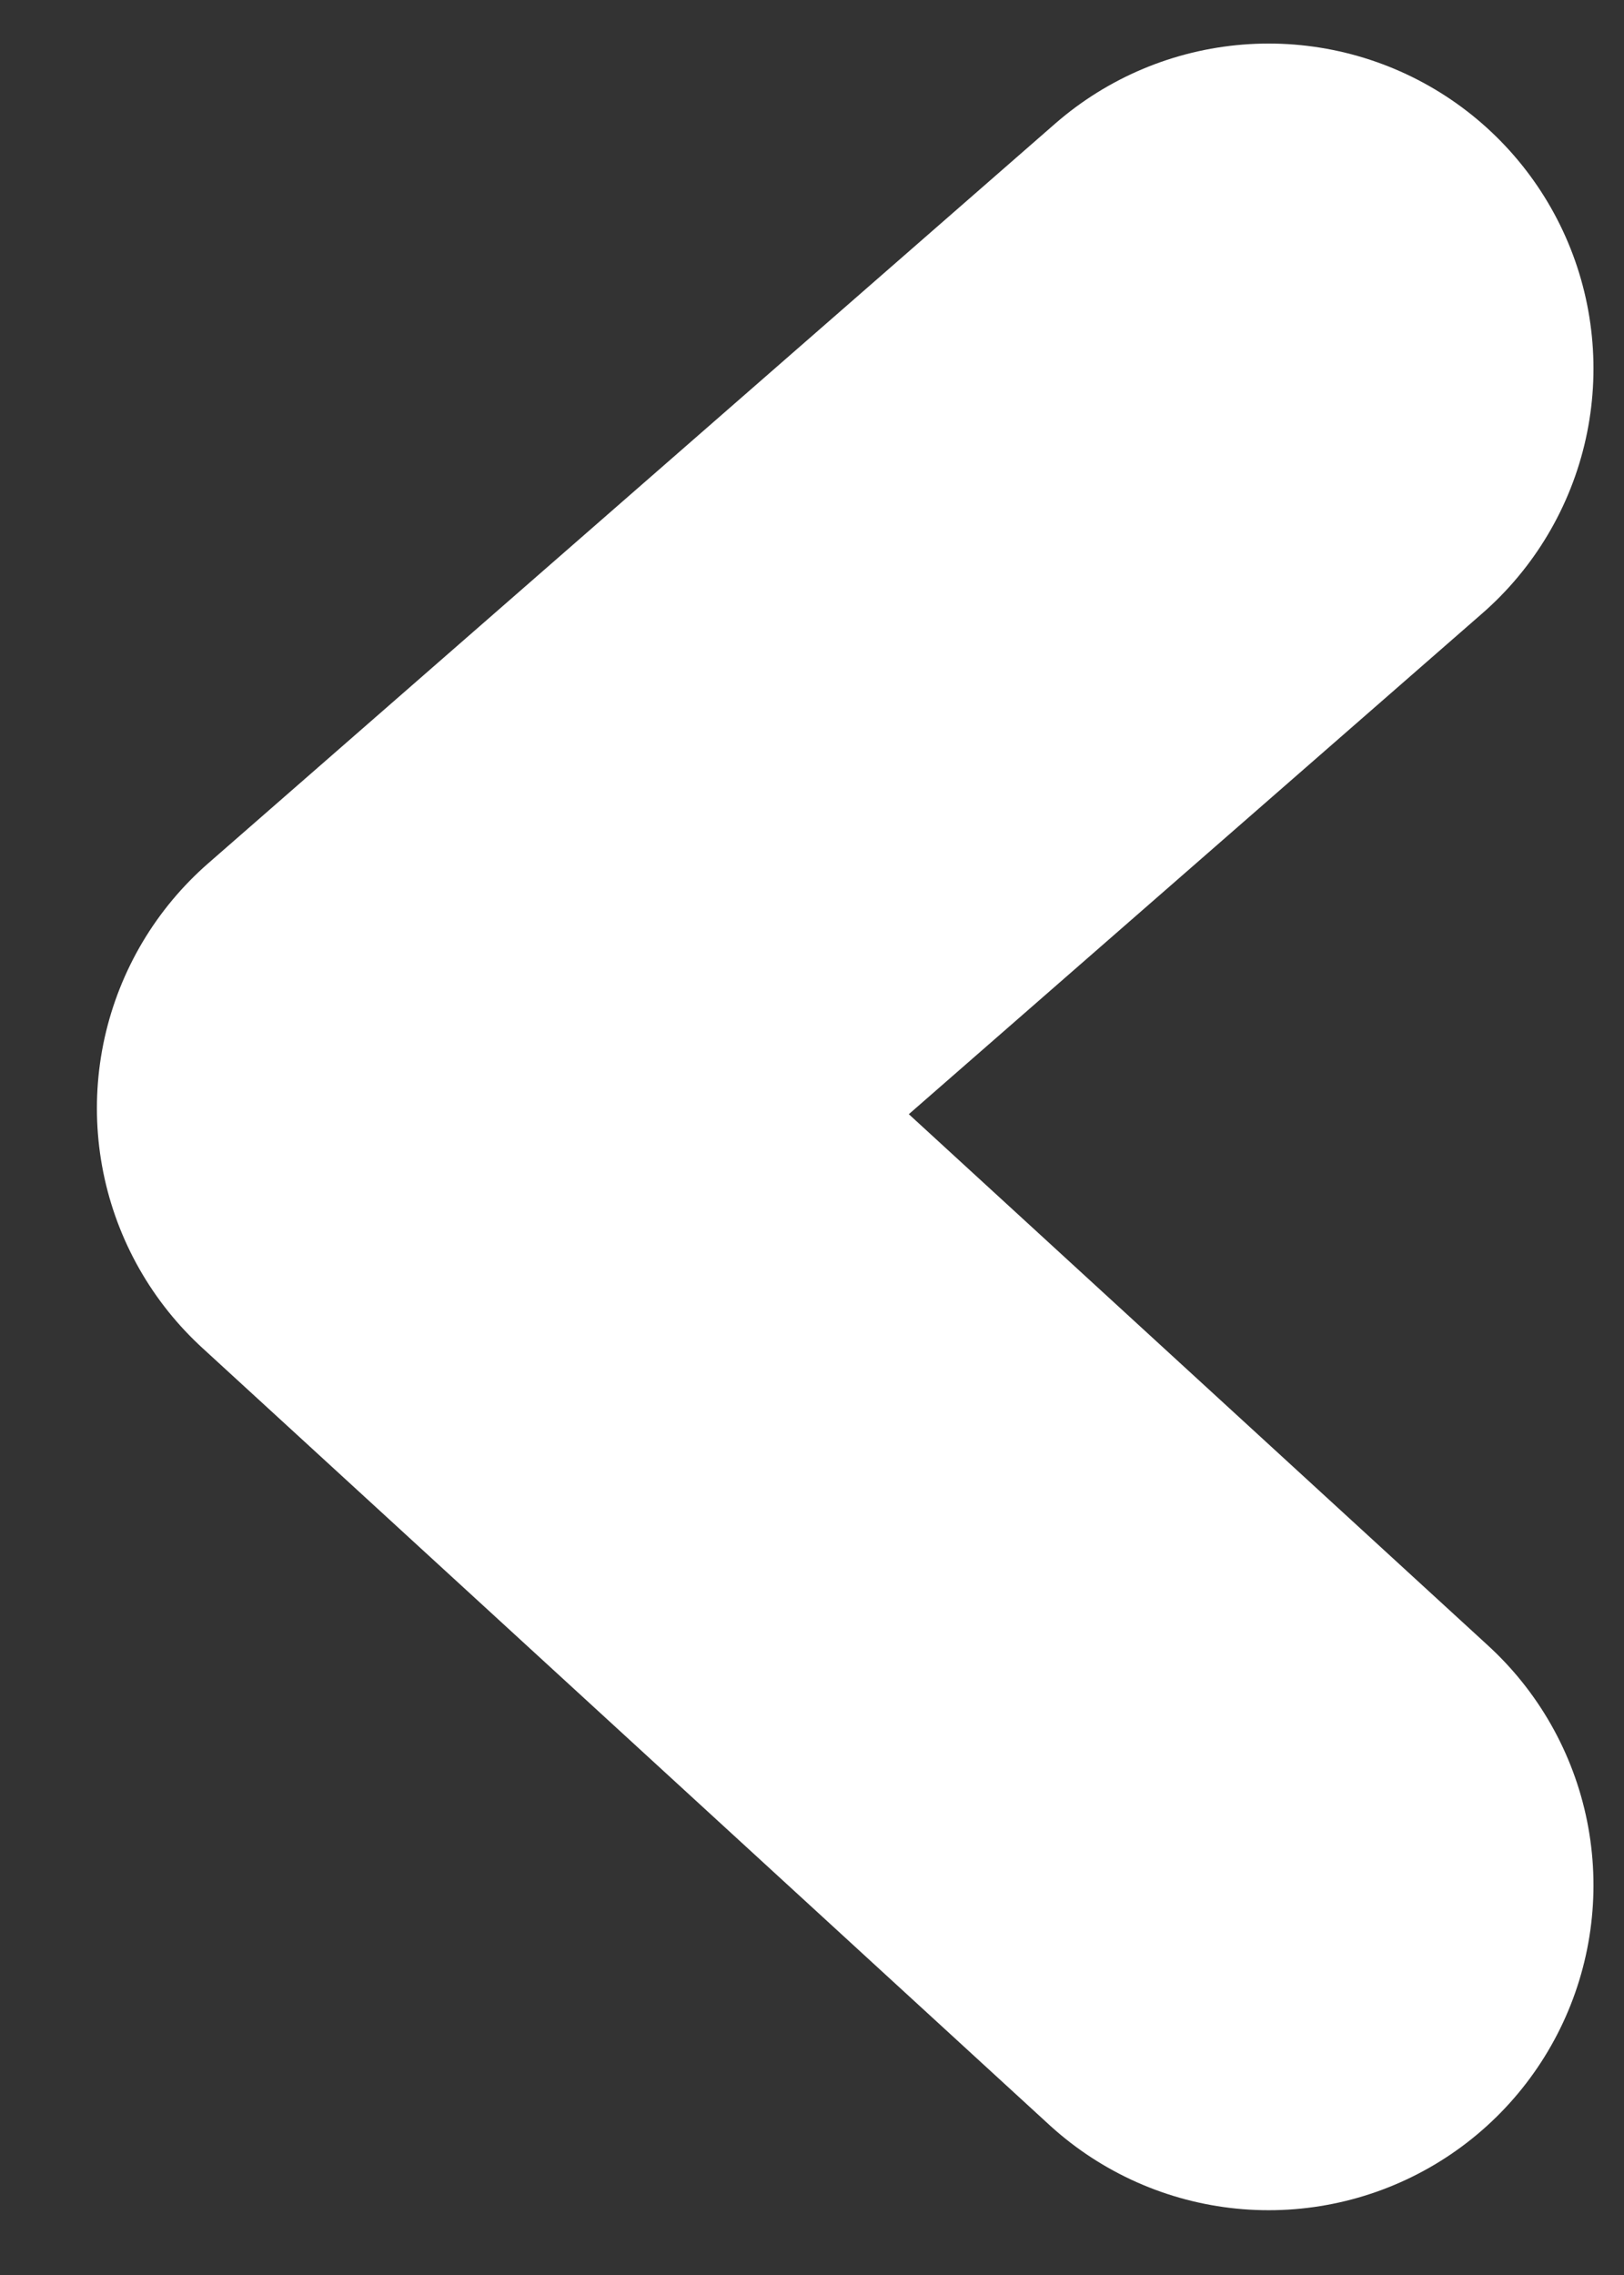 <svg width="15" height="21" viewBox="0 0 15 21" xmlns="http://www.w3.org/2000/svg"><rect x="0" y="0" width="15" height="21" fill="#333333" stroke="none"/><title>Path 2</title><path stroke="#FFF" stroke-width="6" d="M11.718 17.402L3.895 10.23l7.823-6.828" fill="none" stroke-linecap="round" stroke-linejoin="round"/></svg>